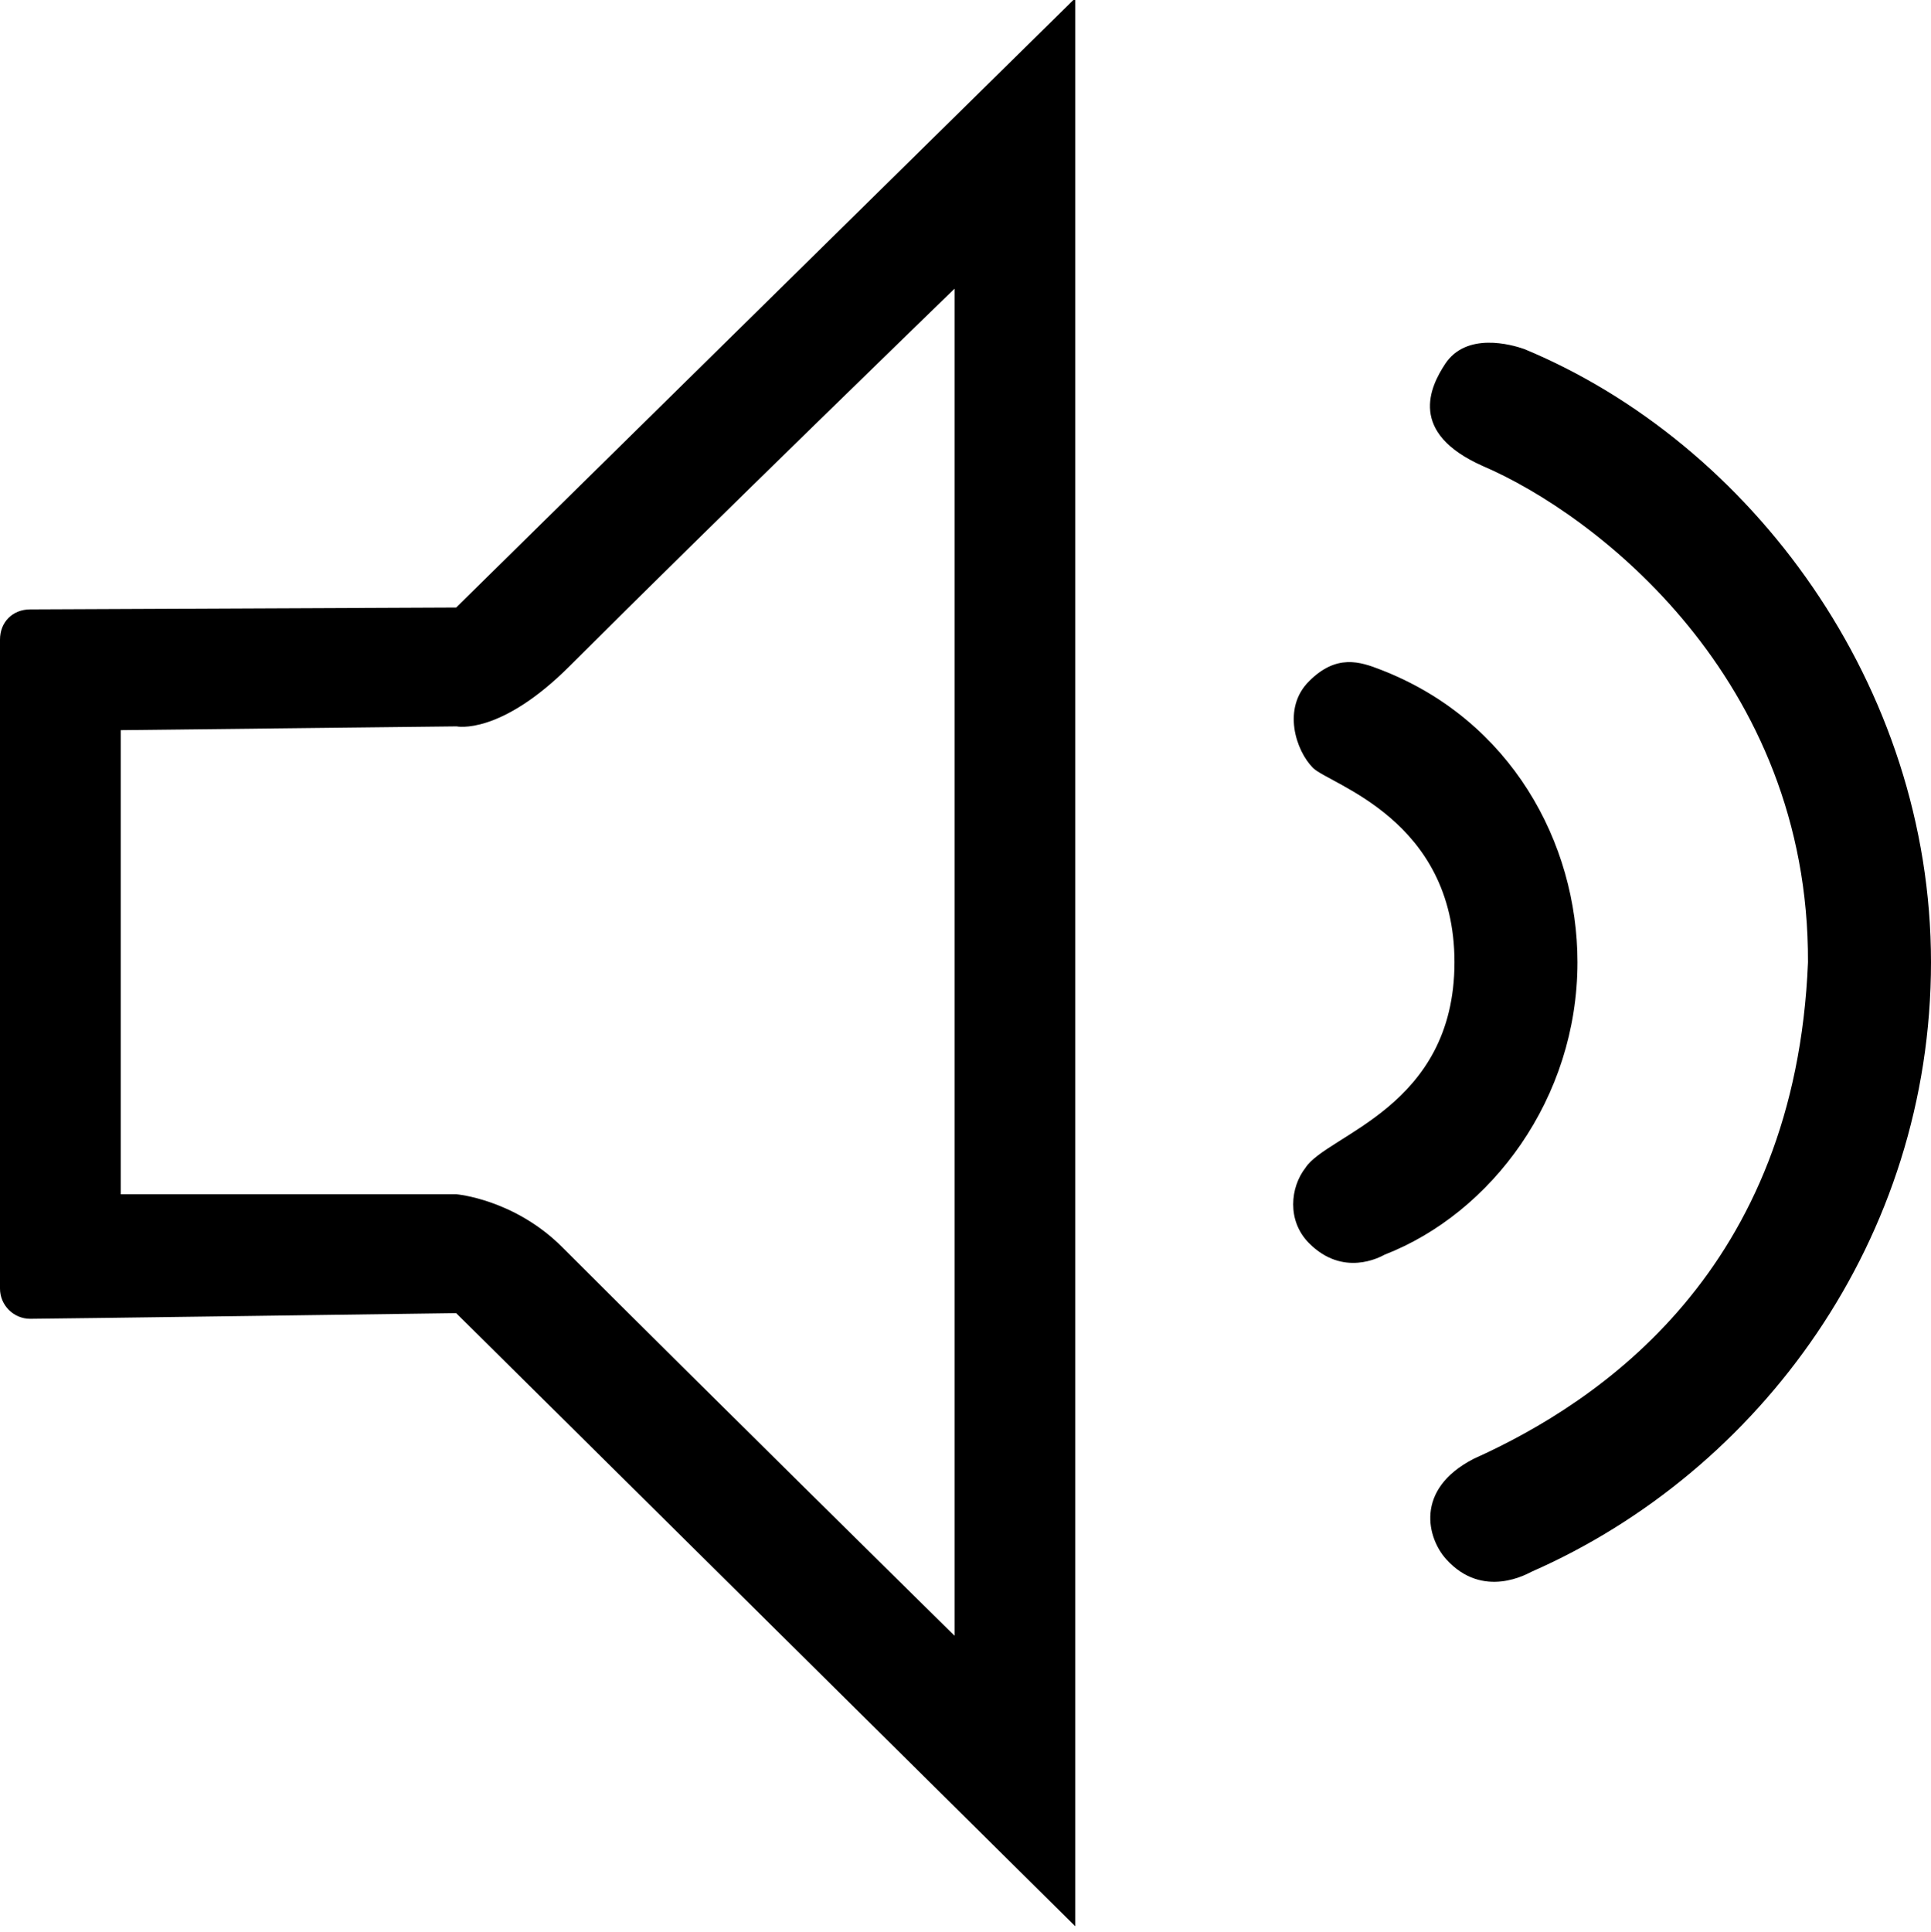 <?xml version="1.0" encoding="utf-8"?>
<!-- Generator: Adobe Illustrator 21.1.0, SVG Export Plug-In . SVG Version: 6.00 Build 0)  -->
<svg version="1.1" id="Layer_1" xmlns="http://www.w3.org/2000/svg" xmlns:xlink="http://www.w3.org/1999/xlink" x="0px" y="0px"
	 viewBox="0 0 511.8 512" style="enable-background:new 0 0 511.8 512;" xml:space="preserve">
<g>
	<g>
		<path d="M120.9,161L8,161.5c-4.6,0-8,3.3-8,8c0,71.9,0,167.6,0,172s3.6,8,8,8s112.9-1.5,112.9-1.5L285,510.5v-511L120.9,161z
			 M253,433.5c0,0-67.2-66.2-104-103c-12.7-12.7-28-14-28-14H32v-123l89-1c0,0,11.5,2.5,30-16c36.8-36.8,102-100,102-100V433.5z
			 M404,92.5c-3.4-1.2-15.4-4.6-21,4c-4,6.1-9.8,18.2,10,27c29.9,12.8,86.5,56.2,86.2,131.5c-3.3,81.5-54.8,116.4-88.6,131.6
			c-15.9,8.2-12.2,21.2-7.3,26.6c9.8,10.9,21.8,3.7,22.7,3.3c60.5-26.6,105.8-88.2,105.8-161.5S464.2,117.5,404,92.5z M418.1,255
			c0-31.7-17.7-64.2-52.1-77.5c-5.6-2.2-11.8-4.2-19,3c-7.3,7.2-3.5,18.5,1,23c4.4,4.4,37.5,13.5,37.5,51.5
			c0,38.6-33.8,45.6-39.5,54.5c-4,5.1-5,14,1,20c9,9,18.7,3.7,20,3C395.3,321.5,418.1,291.1,418.1,255z"/>
	</g>
</g>
</svg>
